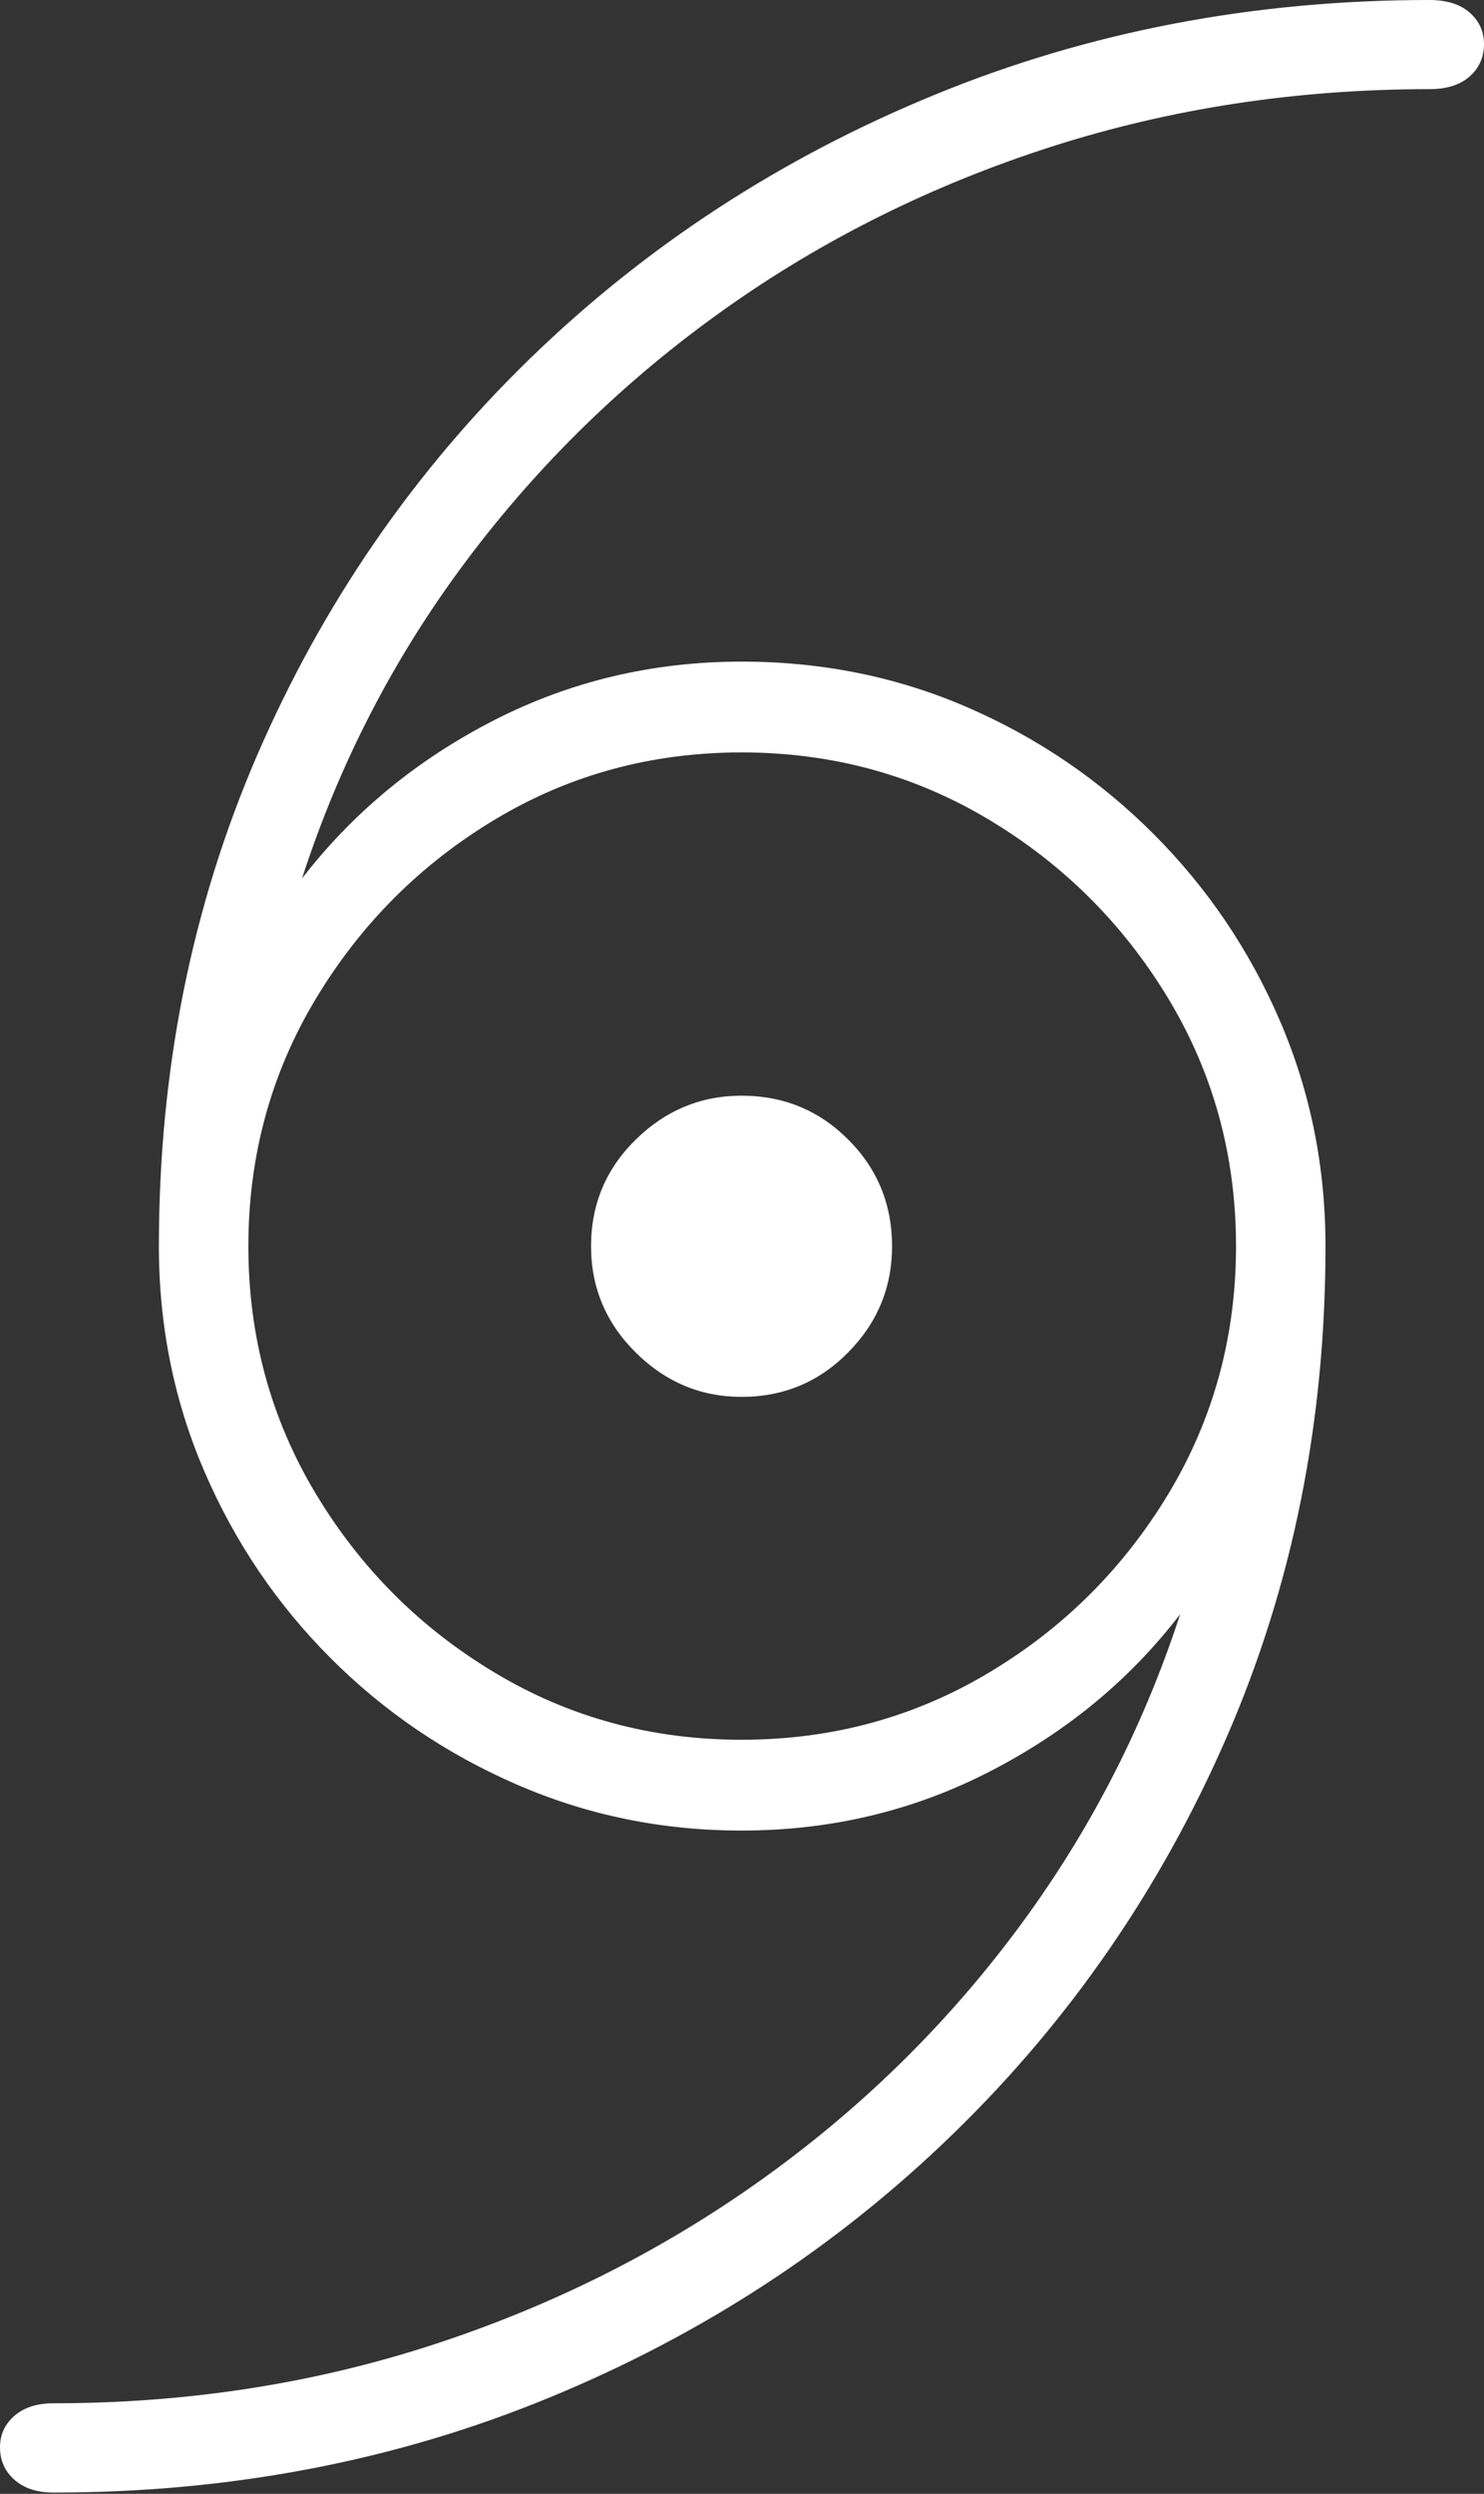 <?xml version="1.0" encoding="UTF-8"?>
<!--Generator: Apple Native CoreSVG 175-->
<!DOCTYPE svg
PUBLIC "-//W3C//DTD SVG 1.1//EN"
       "http://www.w3.org/Graphics/SVG/1.1/DTD/svg11.dtd">
<svg version="1.1" xmlns="http://www.w3.org/2000/svg" xmlns:xlink="http://www.w3.org/1999/xlink" width="11.675" height="19.608">
 <rect width="100%" height="100%" fill="#333333" stroke="none"/>
 <g>
  <rect height="19.608" opacity="0" width="11.675" x="0" y="0"/>
  <path d="M0 19.242Q0 19.397 0.113 19.497Q0.226 19.598 0.421 19.598Q2.506 19.598 4.318 18.853Q6.129 18.109 7.502 16.774Q8.875 15.44 9.652 13.655Q10.428 11.87 10.428 9.799Q10.428 8.858 10.069 8.025Q9.71 7.192 9.074 6.556Q8.438 5.92 7.61 5.561Q6.782 5.202 5.834 5.202Q4.787 5.202 3.883 5.665Q2.979 6.128 2.376 6.907Q2.819 5.541 3.671 4.406Q4.523 3.27 5.69 2.439Q6.857 1.608 8.27 1.154Q9.682 0.701 11.246 0.701Q11.449 0.701 11.562 0.601Q11.675 0.501 11.675 0.346Q11.675 0.198 11.562 0.099Q11.449 0 11.246 0Q9.169 0 7.354 0.745Q5.539 1.489 4.166 2.823Q2.793 4.158 2.021 5.943Q1.25 7.728 1.25 9.799Q1.25 10.74 1.609 11.572Q1.968 12.403 2.599 13.035Q3.23 13.668 4.063 14.03Q4.896 14.393 5.834 14.393Q6.888 14.393 7.792 13.926Q8.696 13.46 9.285 12.691Q8.842 14.049 7.992 15.185Q7.142 16.321 5.971 17.152Q4.801 17.983 3.393 18.44Q1.986 18.896 0.421 18.896Q0.226 18.896 0.113 18.995Q0 19.094 0 19.242ZM1.954 9.799Q1.954 8.736 2.484 7.854Q3.014 6.972 3.893 6.444Q4.772 5.916 5.834 5.916Q6.897 5.916 7.779 6.444Q8.661 6.972 9.193 7.854Q9.724 8.736 9.724 9.799Q9.724 10.861 9.193 11.744Q8.661 12.626 7.779 13.152Q6.897 13.679 5.834 13.679Q4.772 13.679 3.893 13.152Q3.014 12.626 2.484 11.744Q1.954 10.861 1.954 9.799ZM4.65 9.799Q4.65 10.286 5.002 10.635Q5.354 10.983 5.834 10.983Q6.329 10.983 6.673 10.633Q7.018 10.284 7.018 9.799Q7.018 9.304 6.673 8.96Q6.329 8.615 5.834 8.615Q5.354 8.615 5.002 8.96Q4.65 9.304 4.65 9.799Z" fill="#ffffff"/>
 </g>
</svg>
